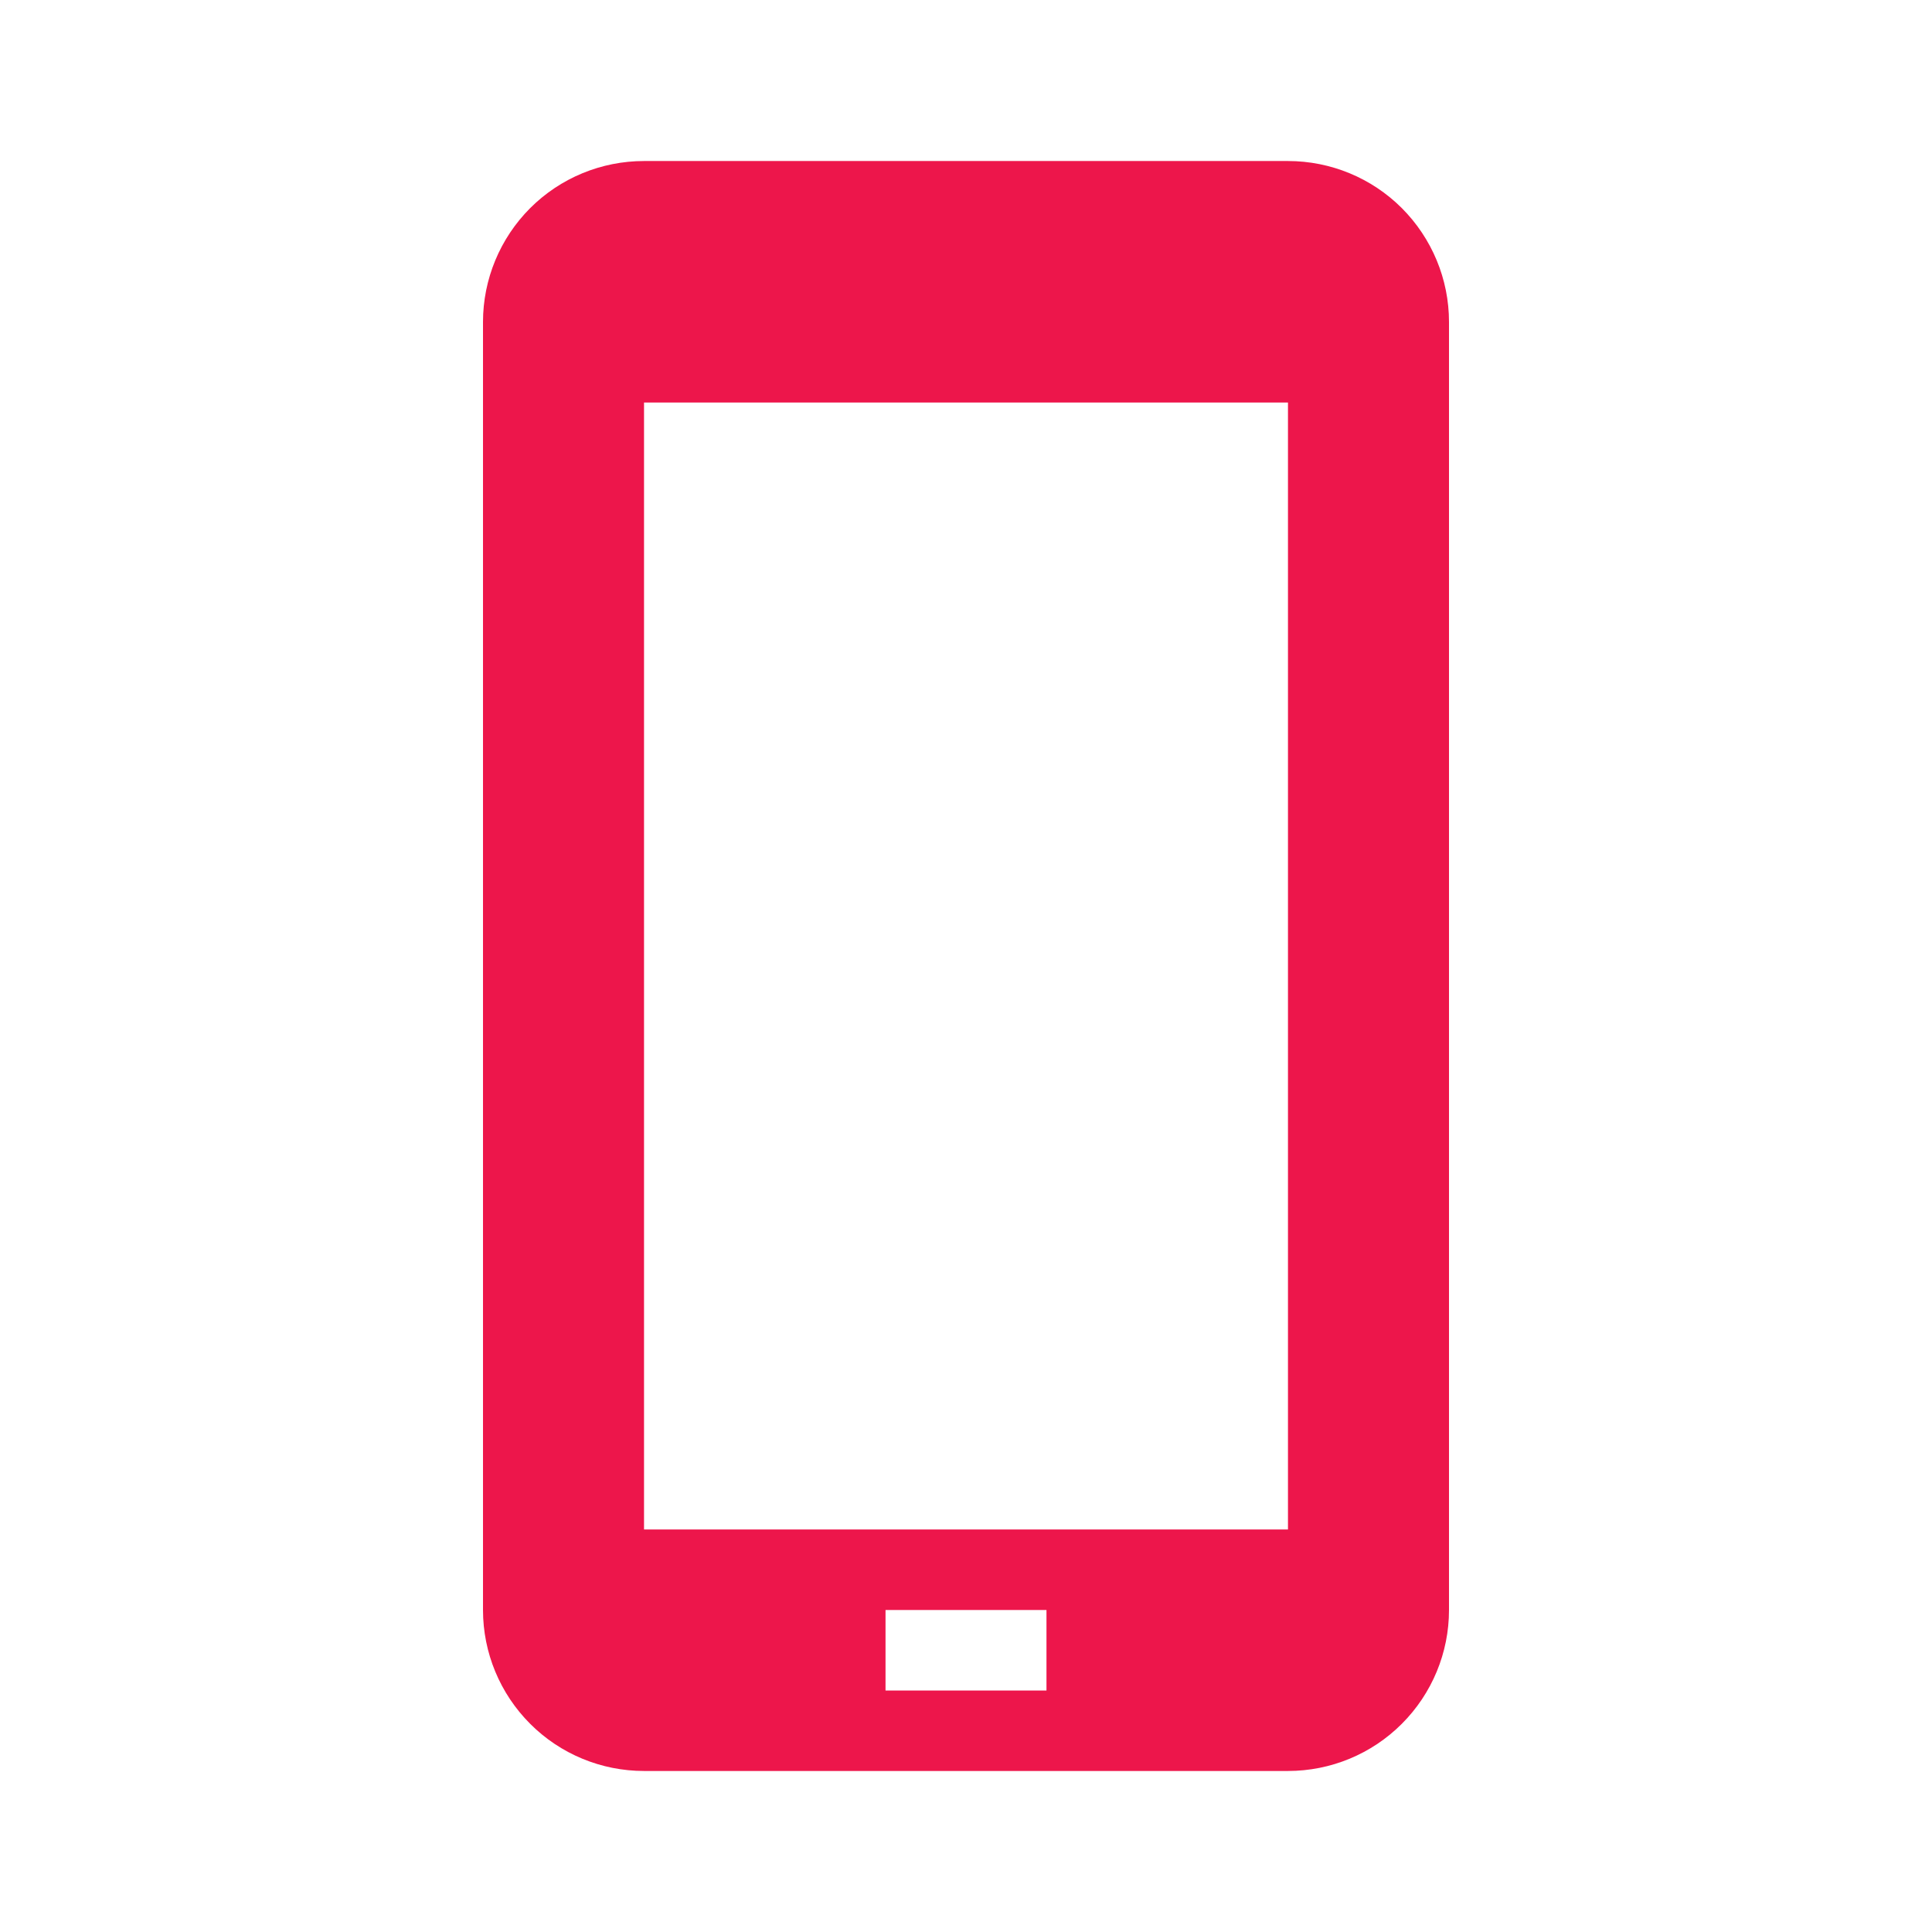 <svg width="29" height="29" viewBox="0 0 29 29" fill="none" xmlns="http://www.w3.org/2000/svg">
<path d="M19.333 2.417H9.667C9.026 2.417 8.411 2.671 7.958 3.124C7.505 3.578 7.25 4.192 7.25 4.833V24.167C7.25 24.808 7.505 25.422 7.958 25.875C8.411 26.329 9.026 26.583 9.667 26.583H19.333C19.974 26.583 20.589 26.329 21.042 25.875C21.495 25.422 21.75 24.808 21.75 24.167V4.833C21.75 4.192 21.495 3.578 21.042 3.124C20.589 2.671 19.974 2.417 19.333 2.417ZM15.708 25.375H13.292V24.167H15.708V25.375ZM19.333 22.958H9.667V6.042H19.333V22.958Z" fill="#ED164B"/>
</svg>
